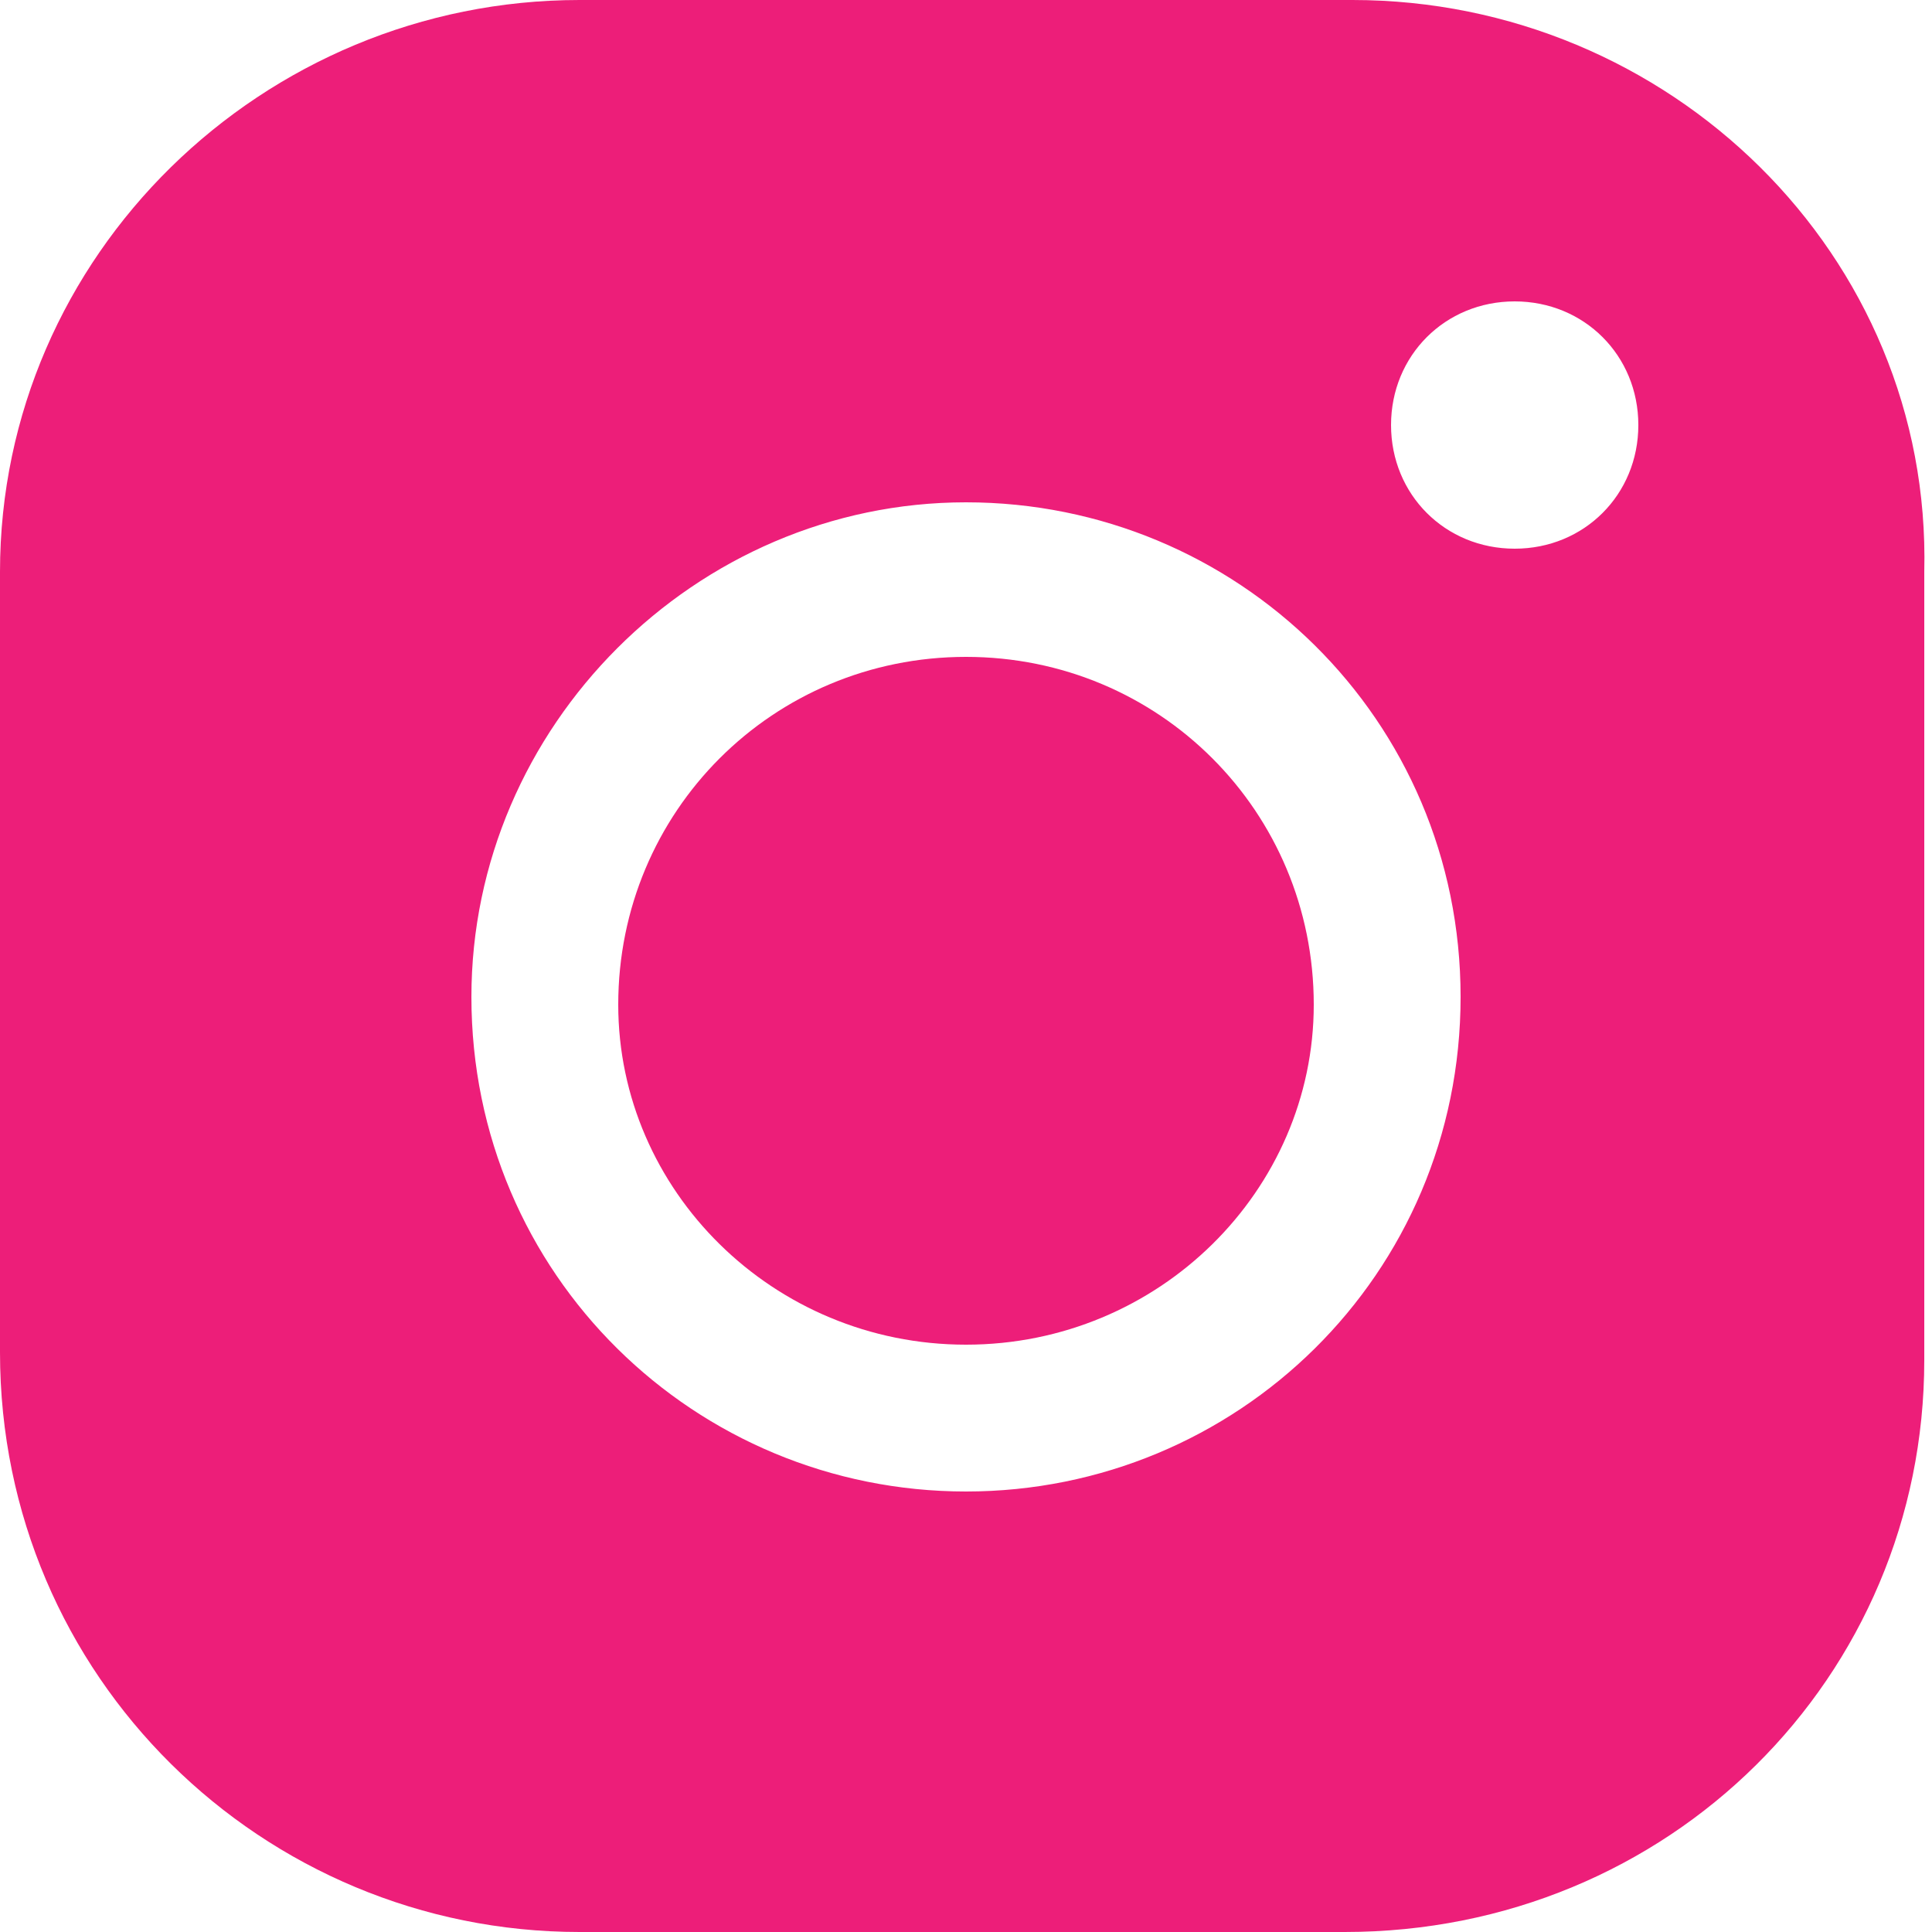 <?xml version="1.0" encoding="utf-8"?>
<!-- Generator: Adobe Illustrator 21.1.0, SVG Export Plug-In . SVG Version: 6.00 Build 0)  -->
<svg version="1.1" id="bg_x5F_1" xmlns="http://www.w3.org/2000/svg" xmlns:xlink="http://www.w3.org/1999/xlink" x="0px" y="0px"
	 viewBox="0 0 25 25" style="enable-background:new 0 0 25 25;" xml:space="preserve">
<style type="text/css">
	.st0{fill:#ED1E79;}
</style>
<g>
	<g>
		<path class="st0" d="M12.5,8.5C10,8.5,8,10.5,8,13c0,2.4,2,4.4,4.5,4.4c2.5,0,4.5-2,4.5-4.4C17,10.5,15,8.5,12.5,8.5z"/>
		<path class="st0" d="M17.5,0H7.5C3.4,0,0,3.3,0,7.4v10.1C0,21.7,3.4,25,7.5,25h9.9c4.2,0,7.5-3.3,7.5-7.4V7.4
			C25,3.3,21.6,0,17.5,0z M12.5,19.3c-3.5,0-6.4-2.8-6.4-6.4c0-3.5,2.9-6.4,6.4-6.4c3.5,0,6.4,2.8,6.4,6.4
			C18.9,16.5,16,19.3,12.5,19.3z M19.6,7.1c-0.9,0-1.6-0.7-1.6-1.6c0-0.9,0.7-1.6,1.6-1.6c0.9,0,1.6,0.7,1.6,1.6
			C21.2,6.4,20.5,7.1,19.6,7.1z"/>
	</g>
</g>
</svg>
